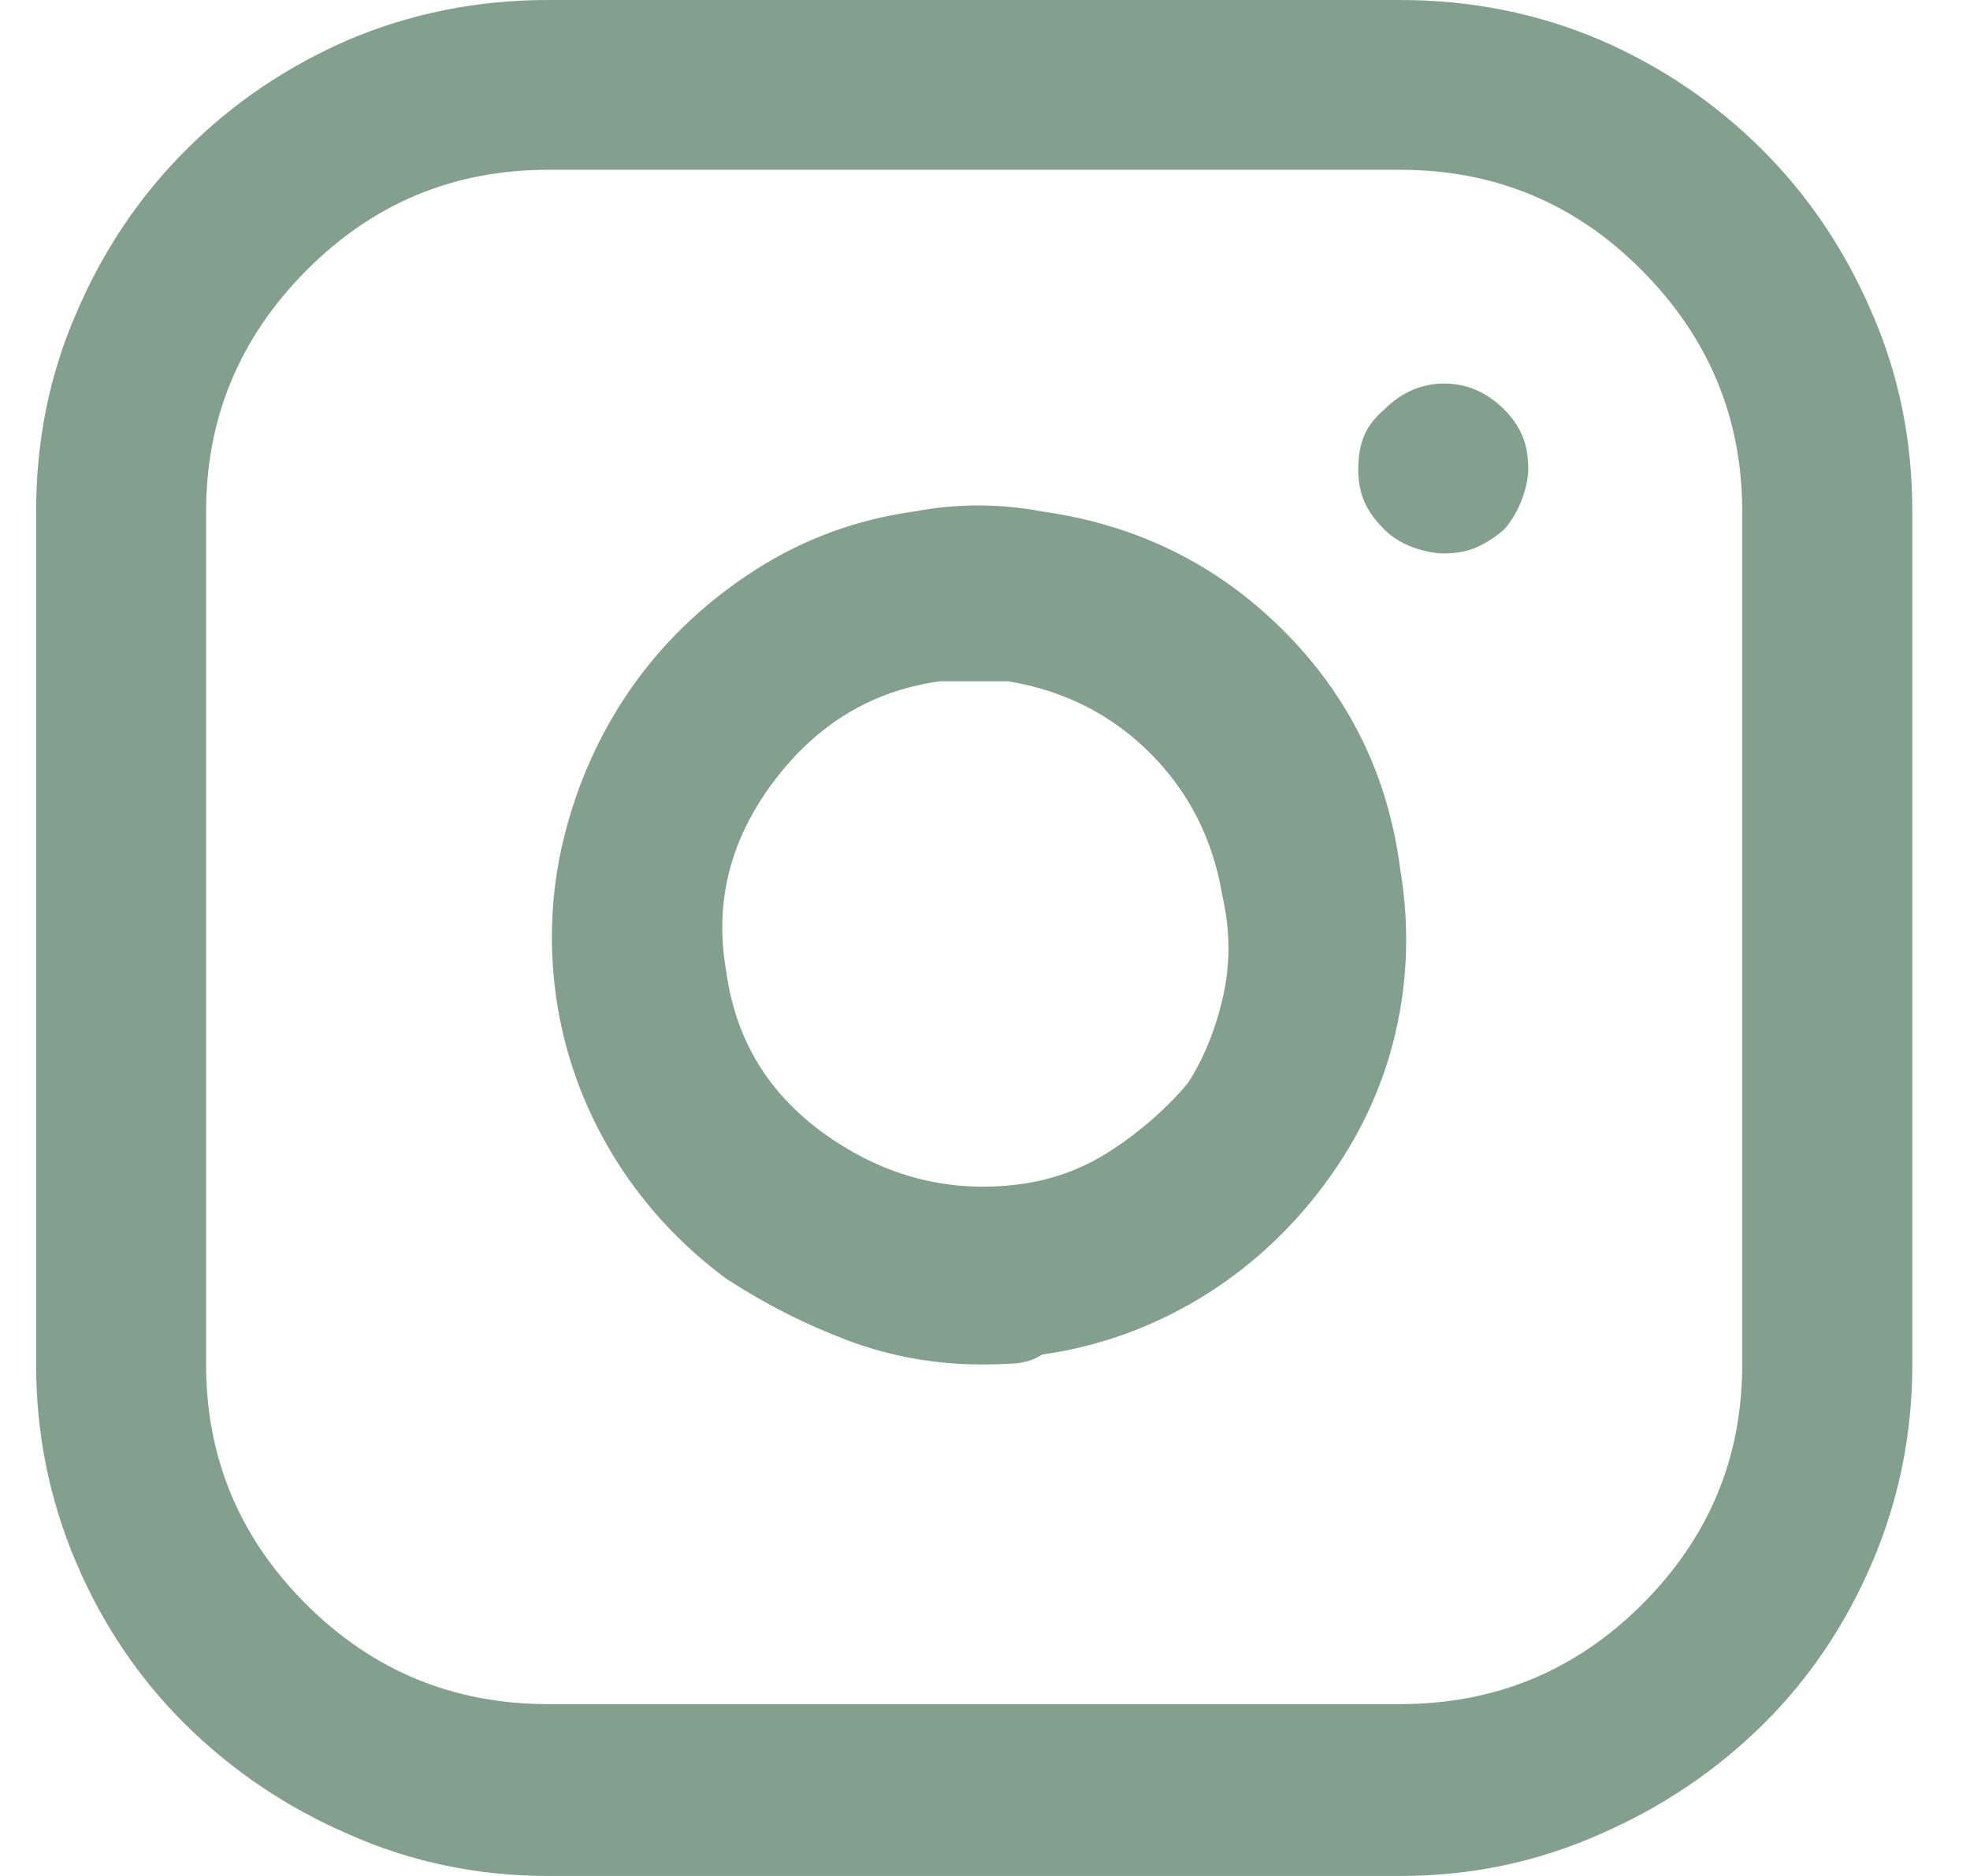 <svg width="21" height="20" viewBox="0 0 21 20" fill="none" xmlns="http://www.w3.org/2000/svg">
<g clip-path="url(#clip0_57_338)">
<path d="M14.926 0H5.843C5.09 0 4.379 0.142 3.711 0.426C3.057 0.71 2.481 1.1 1.984 1.597C1.486 2.094 1.095 2.677 0.811 3.344C0.527 3.997 0.385 4.7 0.385 5.453V14.547C0.385 15.286 0.527 15.989 0.811 16.656C1.095 17.323 1.486 17.902 1.984 18.392C2.481 18.882 3.057 19.269 3.711 19.553C4.379 19.851 5.09 20 5.843 20H14.926C15.68 20 16.39 19.851 17.058 19.553C17.712 19.269 18.288 18.882 18.786 18.392C19.283 17.902 19.674 17.323 19.958 16.656C20.243 15.989 20.385 15.286 20.385 14.547V5.453C20.385 4.7 20.243 3.997 19.958 3.344C19.674 2.677 19.283 2.094 18.786 1.597C18.288 1.1 17.712 0.71 17.058 0.426C16.39 0.142 15.68 0 14.926 0ZM18.572 14.547C18.572 15.541 18.217 16.393 17.506 17.103C16.796 17.813 15.936 18.168 14.926 18.168H5.843C4.834 18.168 3.974 17.813 3.263 17.103C2.552 16.393 2.197 15.541 2.197 14.547V5.453C2.197 4.459 2.552 3.603 3.263 2.886C3.974 2.169 4.834 1.81 5.843 1.81H14.926C15.936 1.81 16.796 2.169 17.506 2.886C18.217 3.603 18.572 4.459 18.572 5.453V14.547ZM11.11 5.453C10.882 5.41 10.655 5.389 10.427 5.389C10.2 5.389 9.973 5.41 9.745 5.453C9.134 5.538 8.572 5.744 8.061 6.07C7.549 6.397 7.123 6.794 6.781 7.263C6.44 7.732 6.191 8.257 6.035 8.839C5.879 9.421 5.843 10.018 5.928 10.628C6.014 11.225 6.213 11.782 6.525 12.3C6.838 12.819 7.243 13.262 7.741 13.632C8.153 13.901 8.587 14.121 9.041 14.292C9.496 14.462 9.973 14.547 10.47 14.547C10.57 14.547 10.68 14.544 10.8 14.537C10.921 14.53 11.024 14.498 11.11 14.441C11.707 14.356 12.265 14.157 12.784 13.845C13.302 13.532 13.746 13.127 14.116 12.63C14.486 12.133 14.738 11.597 14.873 11.022C15.008 10.447 15.026 9.862 14.926 9.265C14.798 8.271 14.383 7.423 13.679 6.72C12.975 6.017 12.119 5.595 11.11 5.453ZM12.666 11.544C12.439 11.814 12.169 12.052 11.856 12.258C11.543 12.464 11.202 12.588 10.832 12.63C10.108 12.716 9.436 12.542 8.818 12.109C8.199 11.675 7.84 11.09 7.741 10.351C7.613 9.627 7.78 8.956 8.242 8.339C8.704 7.721 9.297 7.362 10.022 7.263C10.065 7.263 10.125 7.263 10.204 7.263C10.282 7.263 10.342 7.263 10.385 7.263C10.427 7.263 10.488 7.263 10.566 7.263C10.644 7.263 10.705 7.263 10.747 7.263C11.344 7.362 11.849 7.618 12.261 8.03C12.673 8.442 12.929 8.946 13.029 9.542C13.114 9.911 13.117 10.27 13.039 10.618C12.961 10.966 12.837 11.274 12.666 11.544ZM14.756 4.366C14.656 4.452 14.585 4.544 14.543 4.643C14.5 4.743 14.479 4.863 14.479 5.005C14.479 5.133 14.5 5.247 14.543 5.346C14.585 5.446 14.656 5.545 14.756 5.644C14.841 5.729 14.944 5.793 15.065 5.836C15.186 5.879 15.296 5.9 15.395 5.9C15.523 5.9 15.637 5.879 15.737 5.836C15.836 5.793 15.936 5.729 16.035 5.644C16.12 5.545 16.184 5.435 16.227 5.314C16.27 5.193 16.291 5.091 16.291 5.005C16.291 4.863 16.27 4.743 16.227 4.643C16.184 4.544 16.12 4.452 16.035 4.366C15.85 4.182 15.637 4.089 15.395 4.089C15.154 4.089 14.941 4.182 14.756 4.366Z" fill="#839F8E"/>
</g>
<defs>
<clipPath id="clip0_57_338">
<rect width="20" height="20" fill="white" transform="translate(0.385)"/>
</clipPath>
</defs>
</svg>
